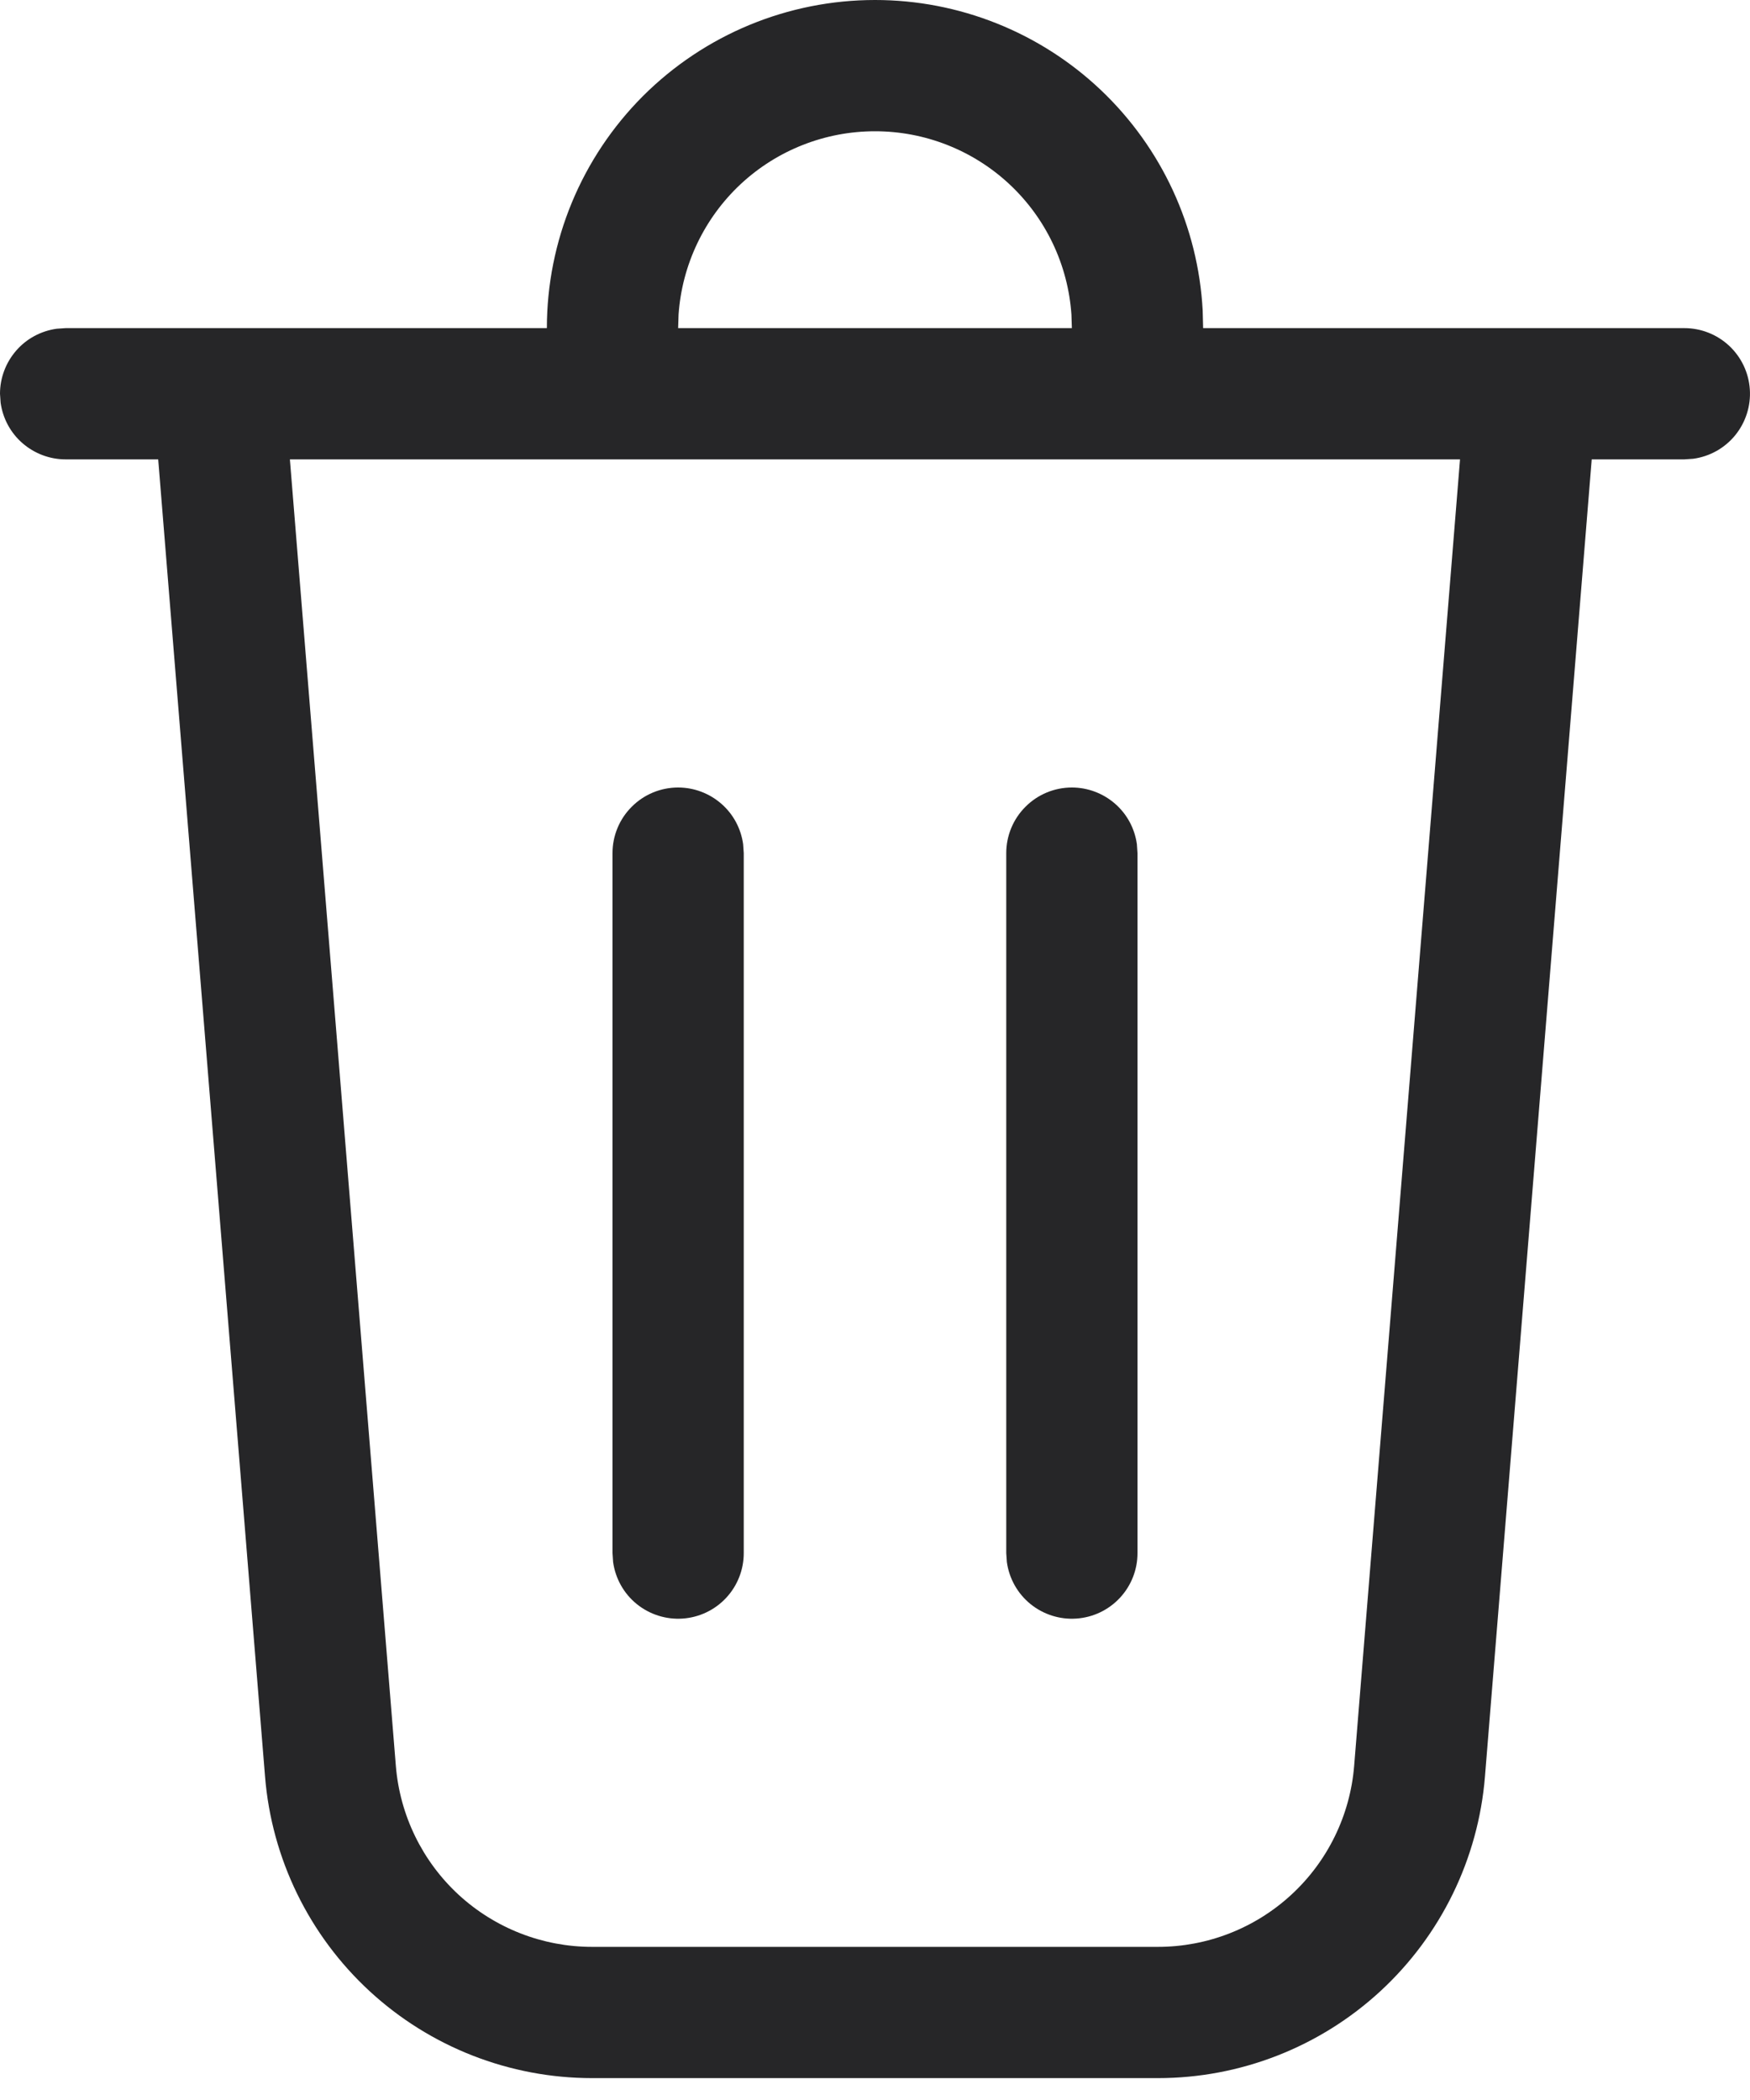 <svg width="20" height="24" viewBox="0 0 20 24" fill="none" xmlns="http://www.w3.org/2000/svg">
<path d="M10 1.51734e-08C10.96 -8.629e-05 11.883 0.368 12.58 1.028C13.277 1.689 13.694 2.591 13.745 3.55L13.75 3.75H19.25C19.44 3.75 19.623 3.822 19.762 3.952C19.901 4.082 19.985 4.259 19.998 4.449C20.011 4.638 19.951 4.826 19.832 4.973C19.712 5.121 19.54 5.217 19.352 5.243L19.25 5.25H18.191L16.971 20.303C16.895 21.242 16.468 22.118 15.775 22.757C15.083 23.395 14.175 23.75 13.233 23.75H6.767C5.825 23.75 4.917 23.395 4.225 22.757C3.532 22.118 3.105 21.242 3.029 20.303L1.808 5.25H0.75C0.569 5.25 0.394 5.184 0.257 5.065C0.12 4.946 0.032 4.782 0.007 4.602L0 4.5C7.6429e-06 4.319 0.066 4.144 0.185 4.007C0.304 3.87 0.468 3.782 0.648 3.757L0.75 3.75H6.25C6.25 2.755 6.645 1.802 7.348 1.098C8.052 0.395 9.005 1.51734e-08 10 1.51734e-08ZM16.687 5.25H3.313L4.524 20.182C4.57 20.745 4.826 21.271 5.241 21.654C5.657 22.037 6.202 22.25 6.767 22.25H13.233C13.798 22.25 14.343 22.037 14.758 21.654C15.174 21.271 15.43 20.745 15.476 20.182L16.686 5.25H16.687ZM7.75 9C7.931 9 8.106 9.066 8.243 9.185C8.38 9.304 8.468 9.468 8.493 9.648L8.5 9.75V17.75C8.5 17.94 8.428 18.123 8.298 18.262C8.168 18.401 7.991 18.485 7.801 18.498C7.612 18.511 7.424 18.451 7.277 18.332C7.129 18.212 7.033 18.04 7.007 17.852L7 17.75V9.75C7 9.551 7.079 9.36 7.22 9.22C7.36 9.079 7.551 9 7.75 9ZM12.25 9C12.431 9 12.606 9.066 12.743 9.185C12.88 9.304 12.968 9.468 12.993 9.648L13 9.75V17.75C13 17.94 12.928 18.123 12.798 18.262C12.668 18.401 12.491 18.485 12.301 18.498C12.111 18.511 11.924 18.451 11.777 18.332C11.629 18.212 11.533 18.04 11.507 17.852L11.5 17.75V9.75C11.5 9.551 11.579 9.36 11.72 9.22C11.86 9.079 12.051 9 12.25 9ZM10 1.5C9.43 1.5 8.881 1.716 8.464 2.105C8.048 2.494 7.794 3.027 7.755 3.596L7.75 3.75H12.25L12.245 3.596C12.206 3.027 11.953 2.494 11.536 2.105C11.119 1.716 10.57 1.5 10 1.5Z" fill="#262628"/>
</svg>
